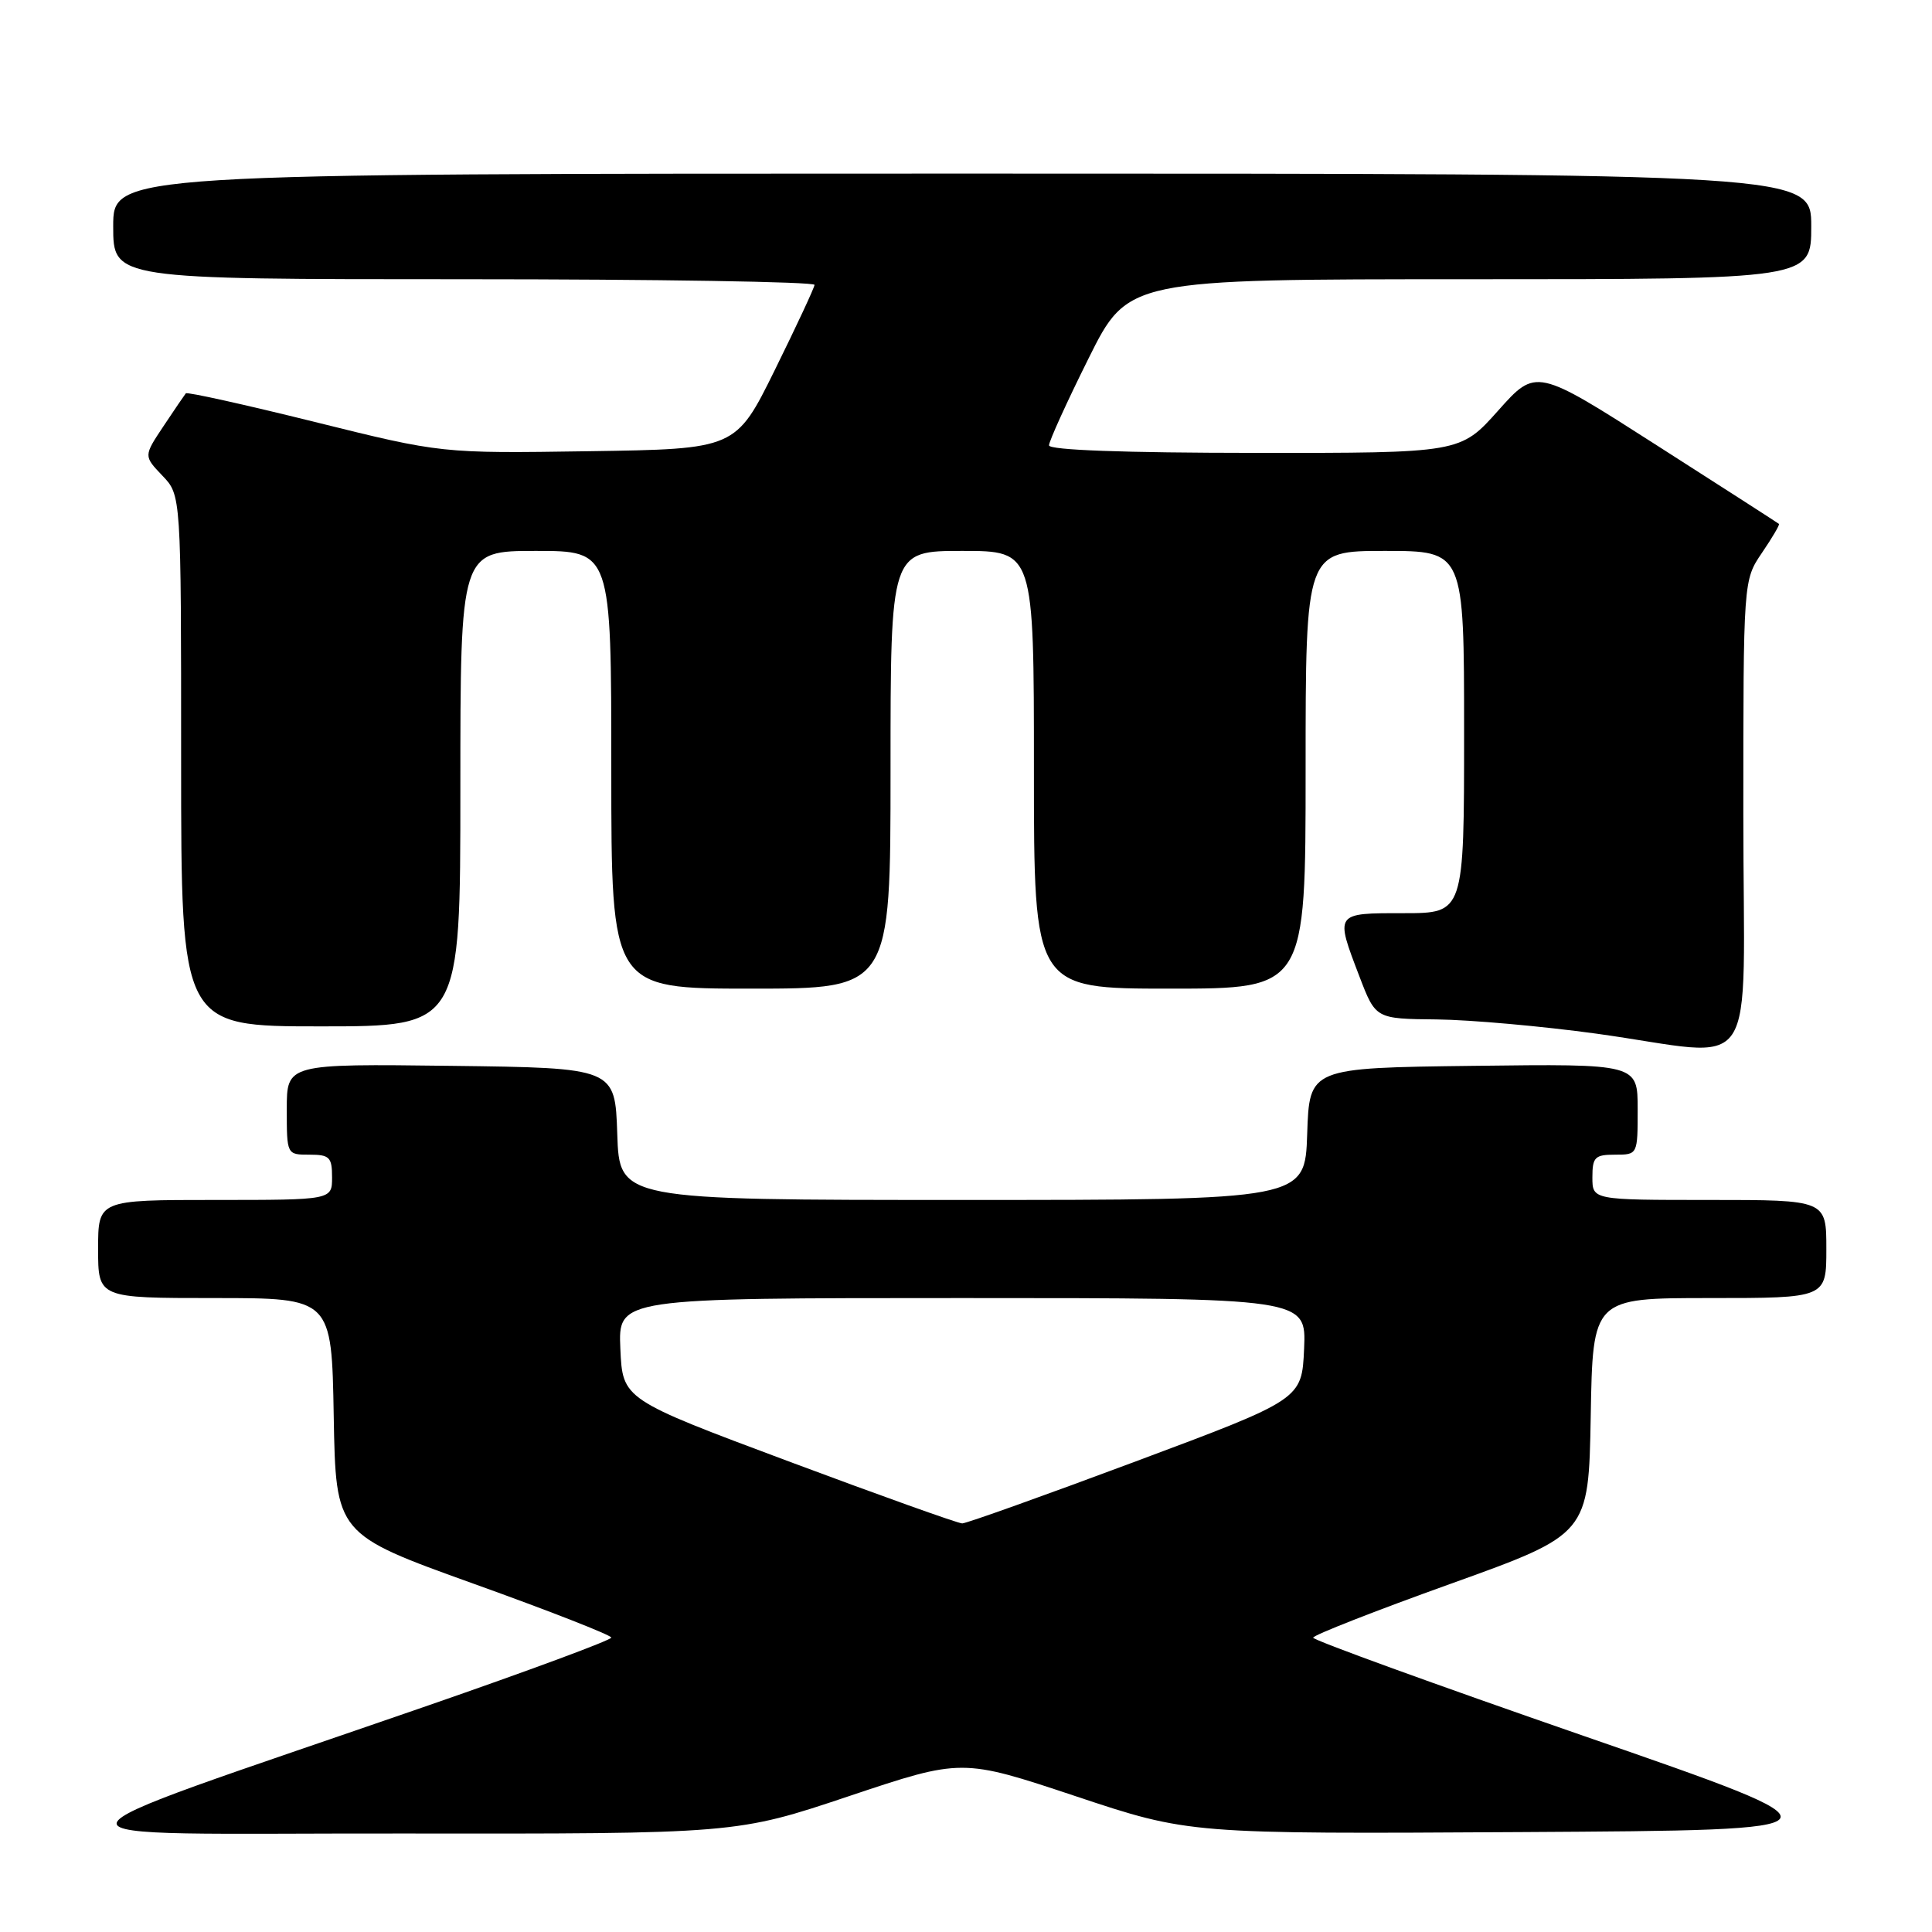 <?xml version="1.0" encoding="UTF-8" standalone="no"?>
<!DOCTYPE svg PUBLIC "-//W3C//DTD SVG 1.1//EN" "http://www.w3.org/Graphics/SVG/1.1/DTD/svg11.dtd" >
<svg xmlns="http://www.w3.org/2000/svg" xmlns:xlink="http://www.w3.org/1999/xlink" version="1.1" viewBox="0 0 256 256">
 <g >
 <path fill="currentColor"
d=" M 112.52 237.99 C 127.46 232.99 127.46 232.99 142.51 238.00 C 157.57 243.02 157.57 243.02 201.72 242.76 C 245.88 242.50 245.88 242.50 209.94 230.05 C 190.17 223.20 174.00 217.33 174.00 217.00 C 174.00 216.67 182.21 213.45 192.25 209.85 C 210.50 203.29 210.50 203.29 210.78 187.65 C 211.05 172.00 211.05 172.00 226.53 172.00 C 242.00 172.00 242.00 172.00 242.00 165.50 C 242.00 159.00 242.00 159.00 226.50 159.00 C 211.00 159.00 211.00 159.00 211.00 156.00 C 211.00 153.33 211.33 153.00 214.00 153.00 C 217.00 153.00 217.00 153.00 217.00 146.98 C 217.00 140.96 217.00 140.96 195.25 141.23 C 173.50 141.50 173.50 141.50 173.21 150.25 C 172.92 159.00 172.92 159.00 127.50 159.00 C 82.08 159.00 82.08 159.00 81.79 150.25 C 81.50 141.50 81.50 141.50 59.75 141.23 C 38.00 140.96 38.00 140.96 38.00 146.98 C 38.00 153.00 38.00 153.00 41.00 153.00 C 43.67 153.00 44.00 153.33 44.00 156.00 C 44.00 159.00 44.00 159.00 28.50 159.00 C 13.00 159.00 13.00 159.00 13.00 165.50 C 13.00 172.00 13.00 172.00 28.47 172.00 C 43.95 172.00 43.95 172.00 44.22 187.65 C 44.50 203.29 44.50 203.29 62.75 209.85 C 72.79 213.45 81.00 216.67 81.00 216.99 C 81.00 217.32 70.09 221.36 56.75 225.98 C 2.10 244.90 2.54 242.89 53.04 242.95 C 97.57 243.00 97.57 243.00 112.52 237.99 Z  M 231.00 107.95 C 231.00 76.89 231.00 76.89 233.47 73.25 C 234.83 71.25 235.85 69.52 235.72 69.42 C 235.60 69.31 228.31 64.62 219.52 59.00 C 203.54 48.77 203.54 48.77 198.52 54.40 C 193.50 60.03 193.50 60.03 166.25 60.01 C 148.98 60.00 139.00 59.64 139.00 59.01 C 139.00 58.47 141.35 53.29 144.23 47.51 C 149.46 37.00 149.46 37.00 194.73 37.00 C 240.00 37.00 240.00 37.00 240.00 30.00 C 240.00 23.00 240.00 23.00 127.50 23.00 C 15.00 23.00 15.00 23.00 15.00 30.00 C 15.00 37.00 15.00 37.00 61.50 37.00 C 87.08 37.00 107.97 37.34 107.93 37.75 C 107.89 38.16 105.53 43.22 102.68 49.00 C 97.50 59.50 97.50 59.50 78.00 59.79 C 58.50 60.08 58.50 60.08 41.71 55.91 C 32.48 53.62 24.78 51.91 24.62 52.12 C 24.45 52.33 23.12 54.28 21.67 56.46 C 19.03 60.42 19.03 60.42 21.51 63.02 C 24.00 65.61 24.00 65.61 24.00 100.80 C 24.00 136.00 24.00 136.00 42.50 136.00 C 61.00 136.00 61.00 136.00 61.00 104.50 C 61.00 73.00 61.00 73.00 71.00 73.00 C 81.00 73.00 81.00 73.00 81.00 102.00 C 81.00 131.00 81.00 131.00 99.50 131.00 C 118.00 131.00 118.00 131.00 118.00 102.00 C 118.00 73.00 118.00 73.00 127.50 73.00 C 137.00 73.00 137.00 73.00 137.00 102.00 C 137.00 131.00 137.00 131.00 155.00 131.00 C 173.00 131.00 173.00 131.00 173.00 102.00 C 173.00 73.00 173.00 73.00 183.50 73.00 C 194.00 73.00 194.00 73.00 194.00 97.00 C 194.00 121.00 194.00 121.00 186.00 121.00 C 176.82 121.00 176.89 120.91 180.14 129.41 C 182.28 135.00 182.28 135.00 190.39 135.08 C 194.85 135.13 204.35 135.98 211.50 136.96 C 233.57 140.01 231.00 143.83 231.00 107.95 Z  M 104.50 193.64 C 82.50 185.42 82.50 185.42 82.20 178.71 C 81.91 172.00 81.91 172.00 127.50 172.00 C 173.09 172.00 173.09 172.00 172.80 178.71 C 172.50 185.42 172.50 185.42 150.50 193.64 C 138.40 198.16 128.05 201.86 127.50 201.86 C 126.95 201.86 116.60 198.16 104.50 193.64 Z "/>
</g>
</svg>